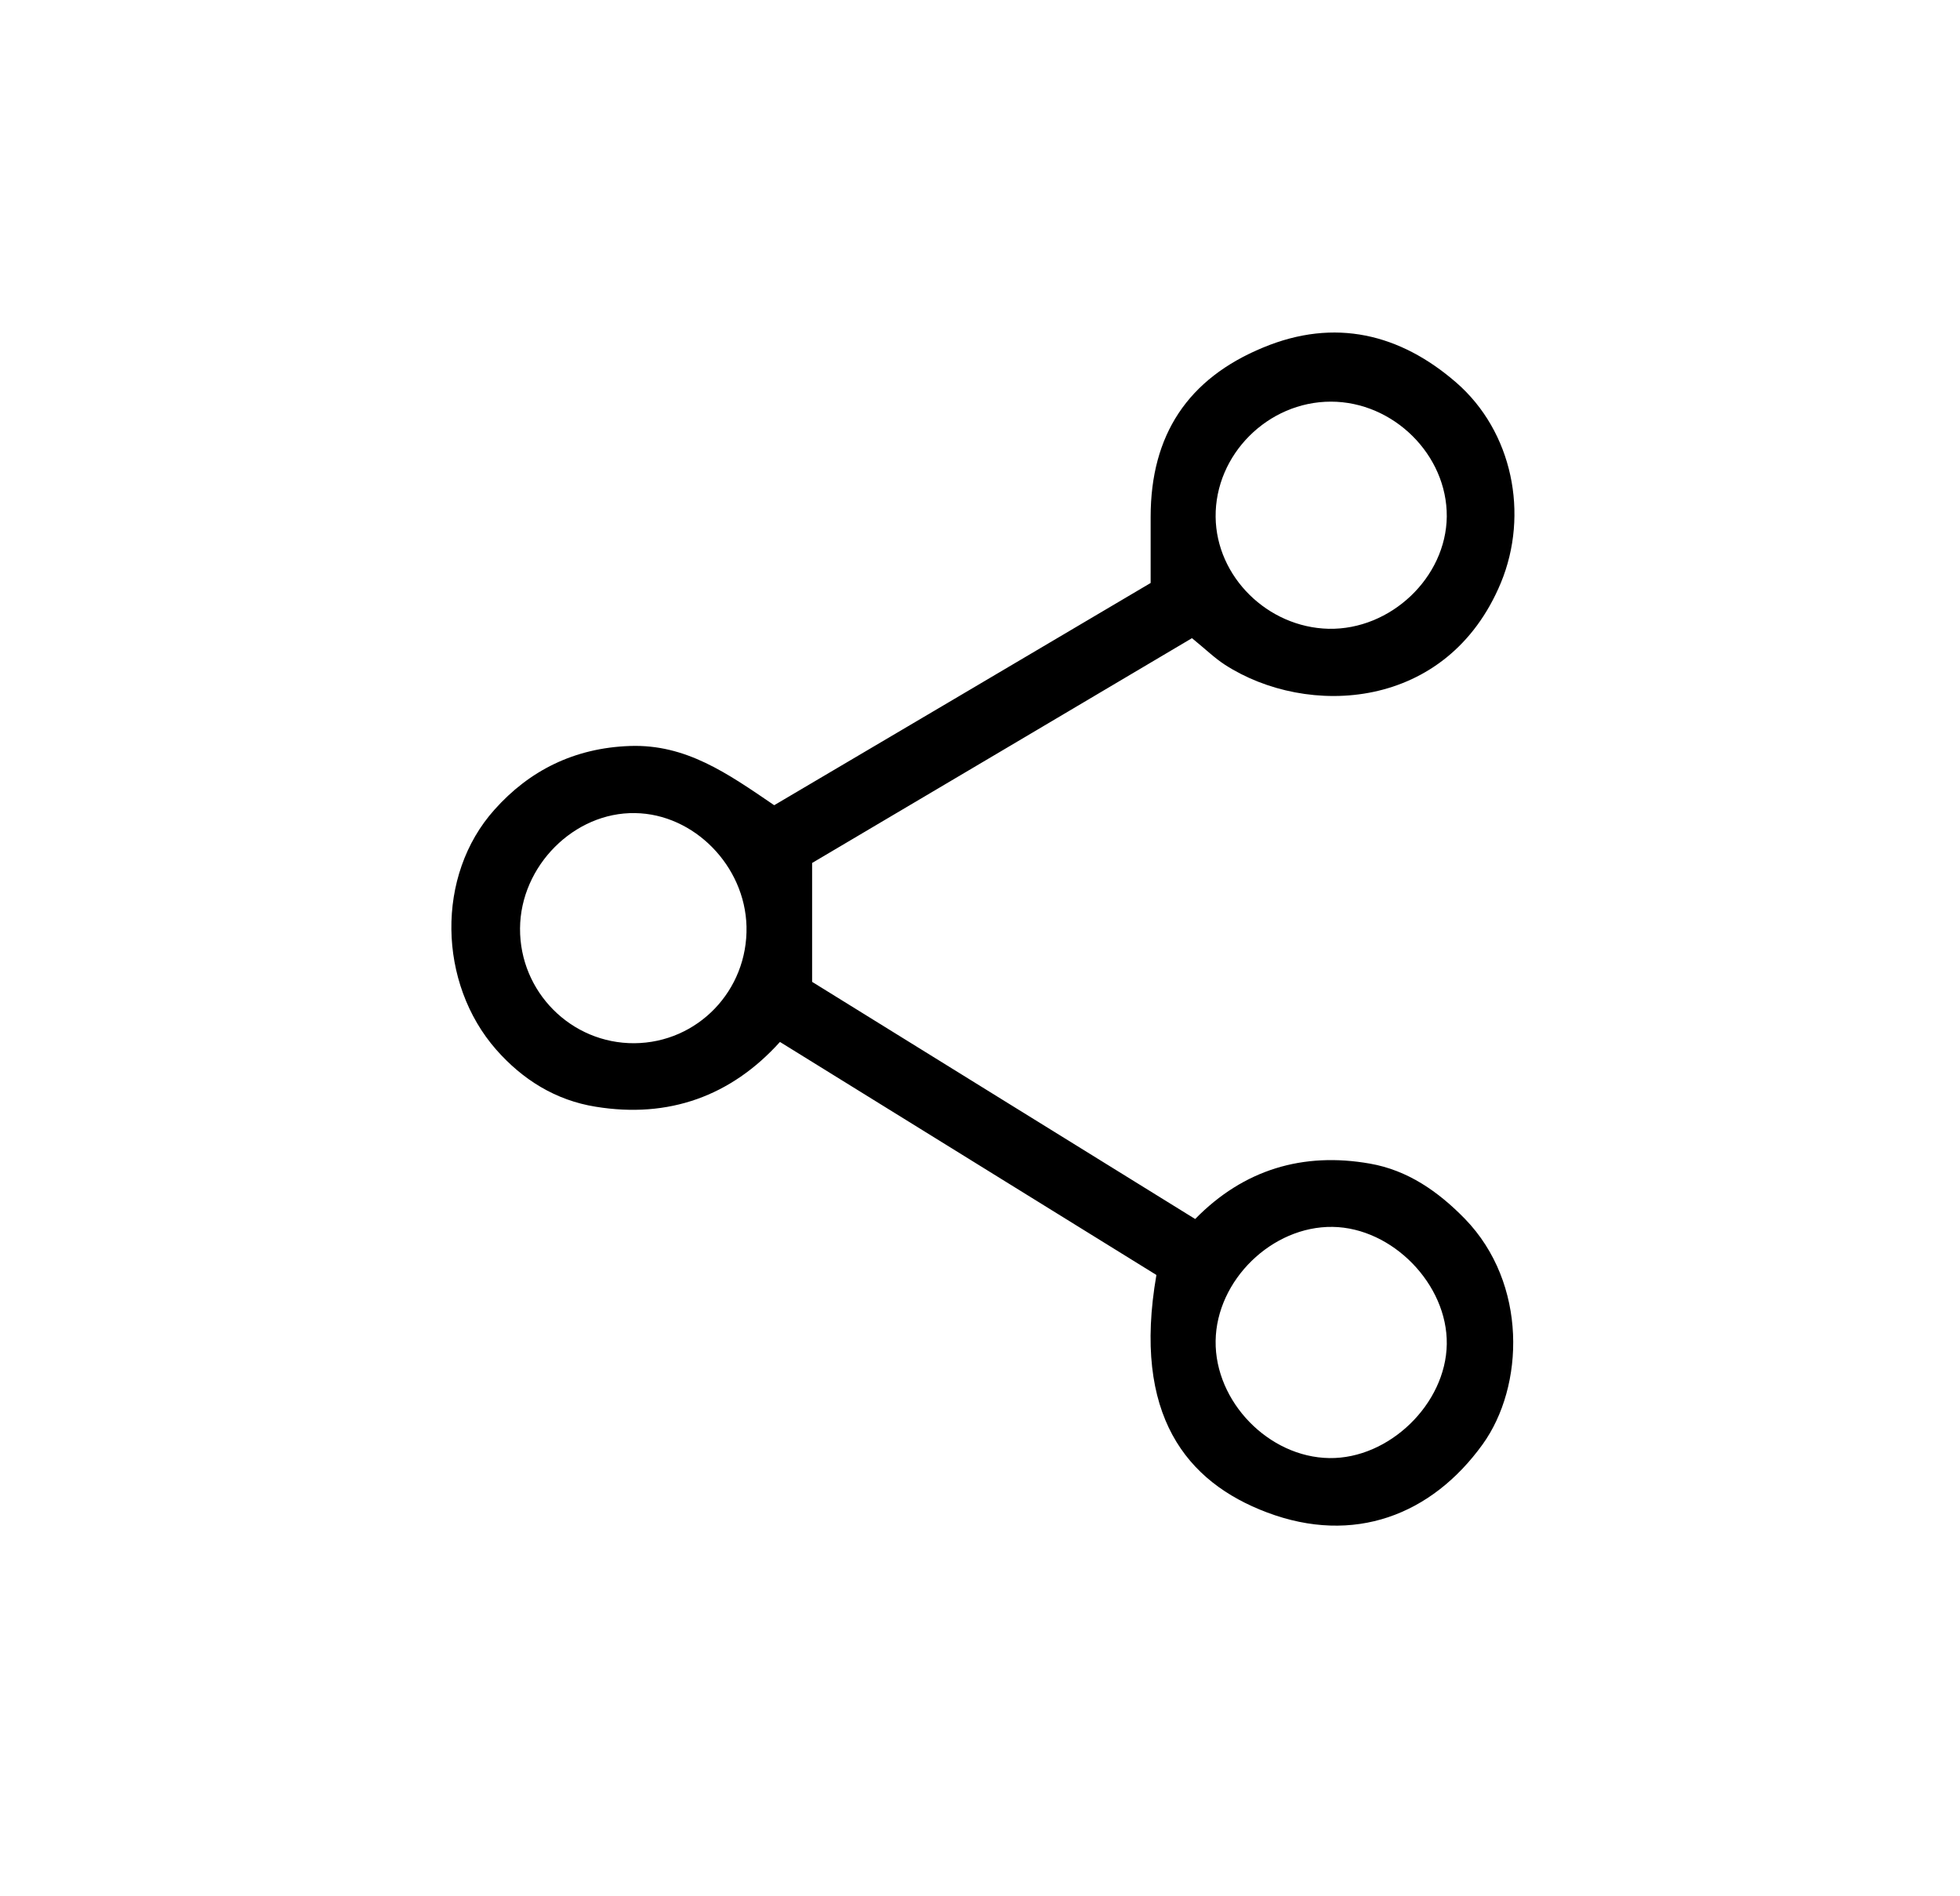 <?xml version="1.0" encoding="UTF-8"?>
<svg id="Layer_2" data-name="Layer 2" xmlns="http://www.w3.org/2000/svg" viewBox="0 0 92 89">
  <g id="Layer_1-2" data-name="Layer 1">
    <g id="BW3vVA.tif">
      <path d="m54.27,59.83c-5.85-3.62-11.63-7.2-17.66-10.93-2.29,2.54-5.22,3.6-8.65,3.04-1.88-.3-3.43-1.27-4.67-2.68-2.73-3.11-2.85-8.17-.08-11.26,1.63-1.83,3.74-2.9,6.36-2.99,2.63-.09,4.57,1.28,6.77,2.78,5.9-3.48,11.82-6.97,17.67-10.43,0-1.14,0-2.12,0-3.1,0-3.84,1.74-6.49,5.28-7.95,3.37-1.4,6.43-.64,9.06,1.64,2.65,2.3,3.43,6.18,2.1,9.4-2.51,6.04-9.11,6.33-12.95,3.85-.48-.31-.9-.72-1.55-1.25-5.96,3.53-11.94,7.07-17.83,10.55v5.58c5.93,3.67,11.85,7.34,17.98,11.13,2.28-2.33,5.07-3.15,8.2-2.6,1.78.31,3.21,1.31,4.46,2.59,2.95,3.04,2.8,7.86.83,10.59-2.39,3.31-6.04,4.73-10.12,3.19-3.77-1.42-6.33-4.56-5.19-11.14Zm13.64,3.25c.04-2.8-2.55-5.46-5.36-5.5-2.84-.04-5.45,2.5-5.49,5.35-.04,2.85,2.49,5.46,5.34,5.5,2.8.04,5.47-2.54,5.51-5.35Zm0-38.84c.02-2.89-2.5-5.39-5.44-5.39-2.96,0-5.44,2.49-5.41,5.41.03,2.81,2.44,5.18,5.3,5.25,2.92.06,5.52-2.41,5.55-5.27Zm-38.14,24.72c2.98-.02,5.34-2.48,5.27-5.48-.07-2.84-2.46-5.28-5.23-5.32-2.86-.05-5.38,2.48-5.4,5.41-.02,2.98,2.4,5.41,5.37,5.39Z"/>
    </g>
  </g>
</svg>